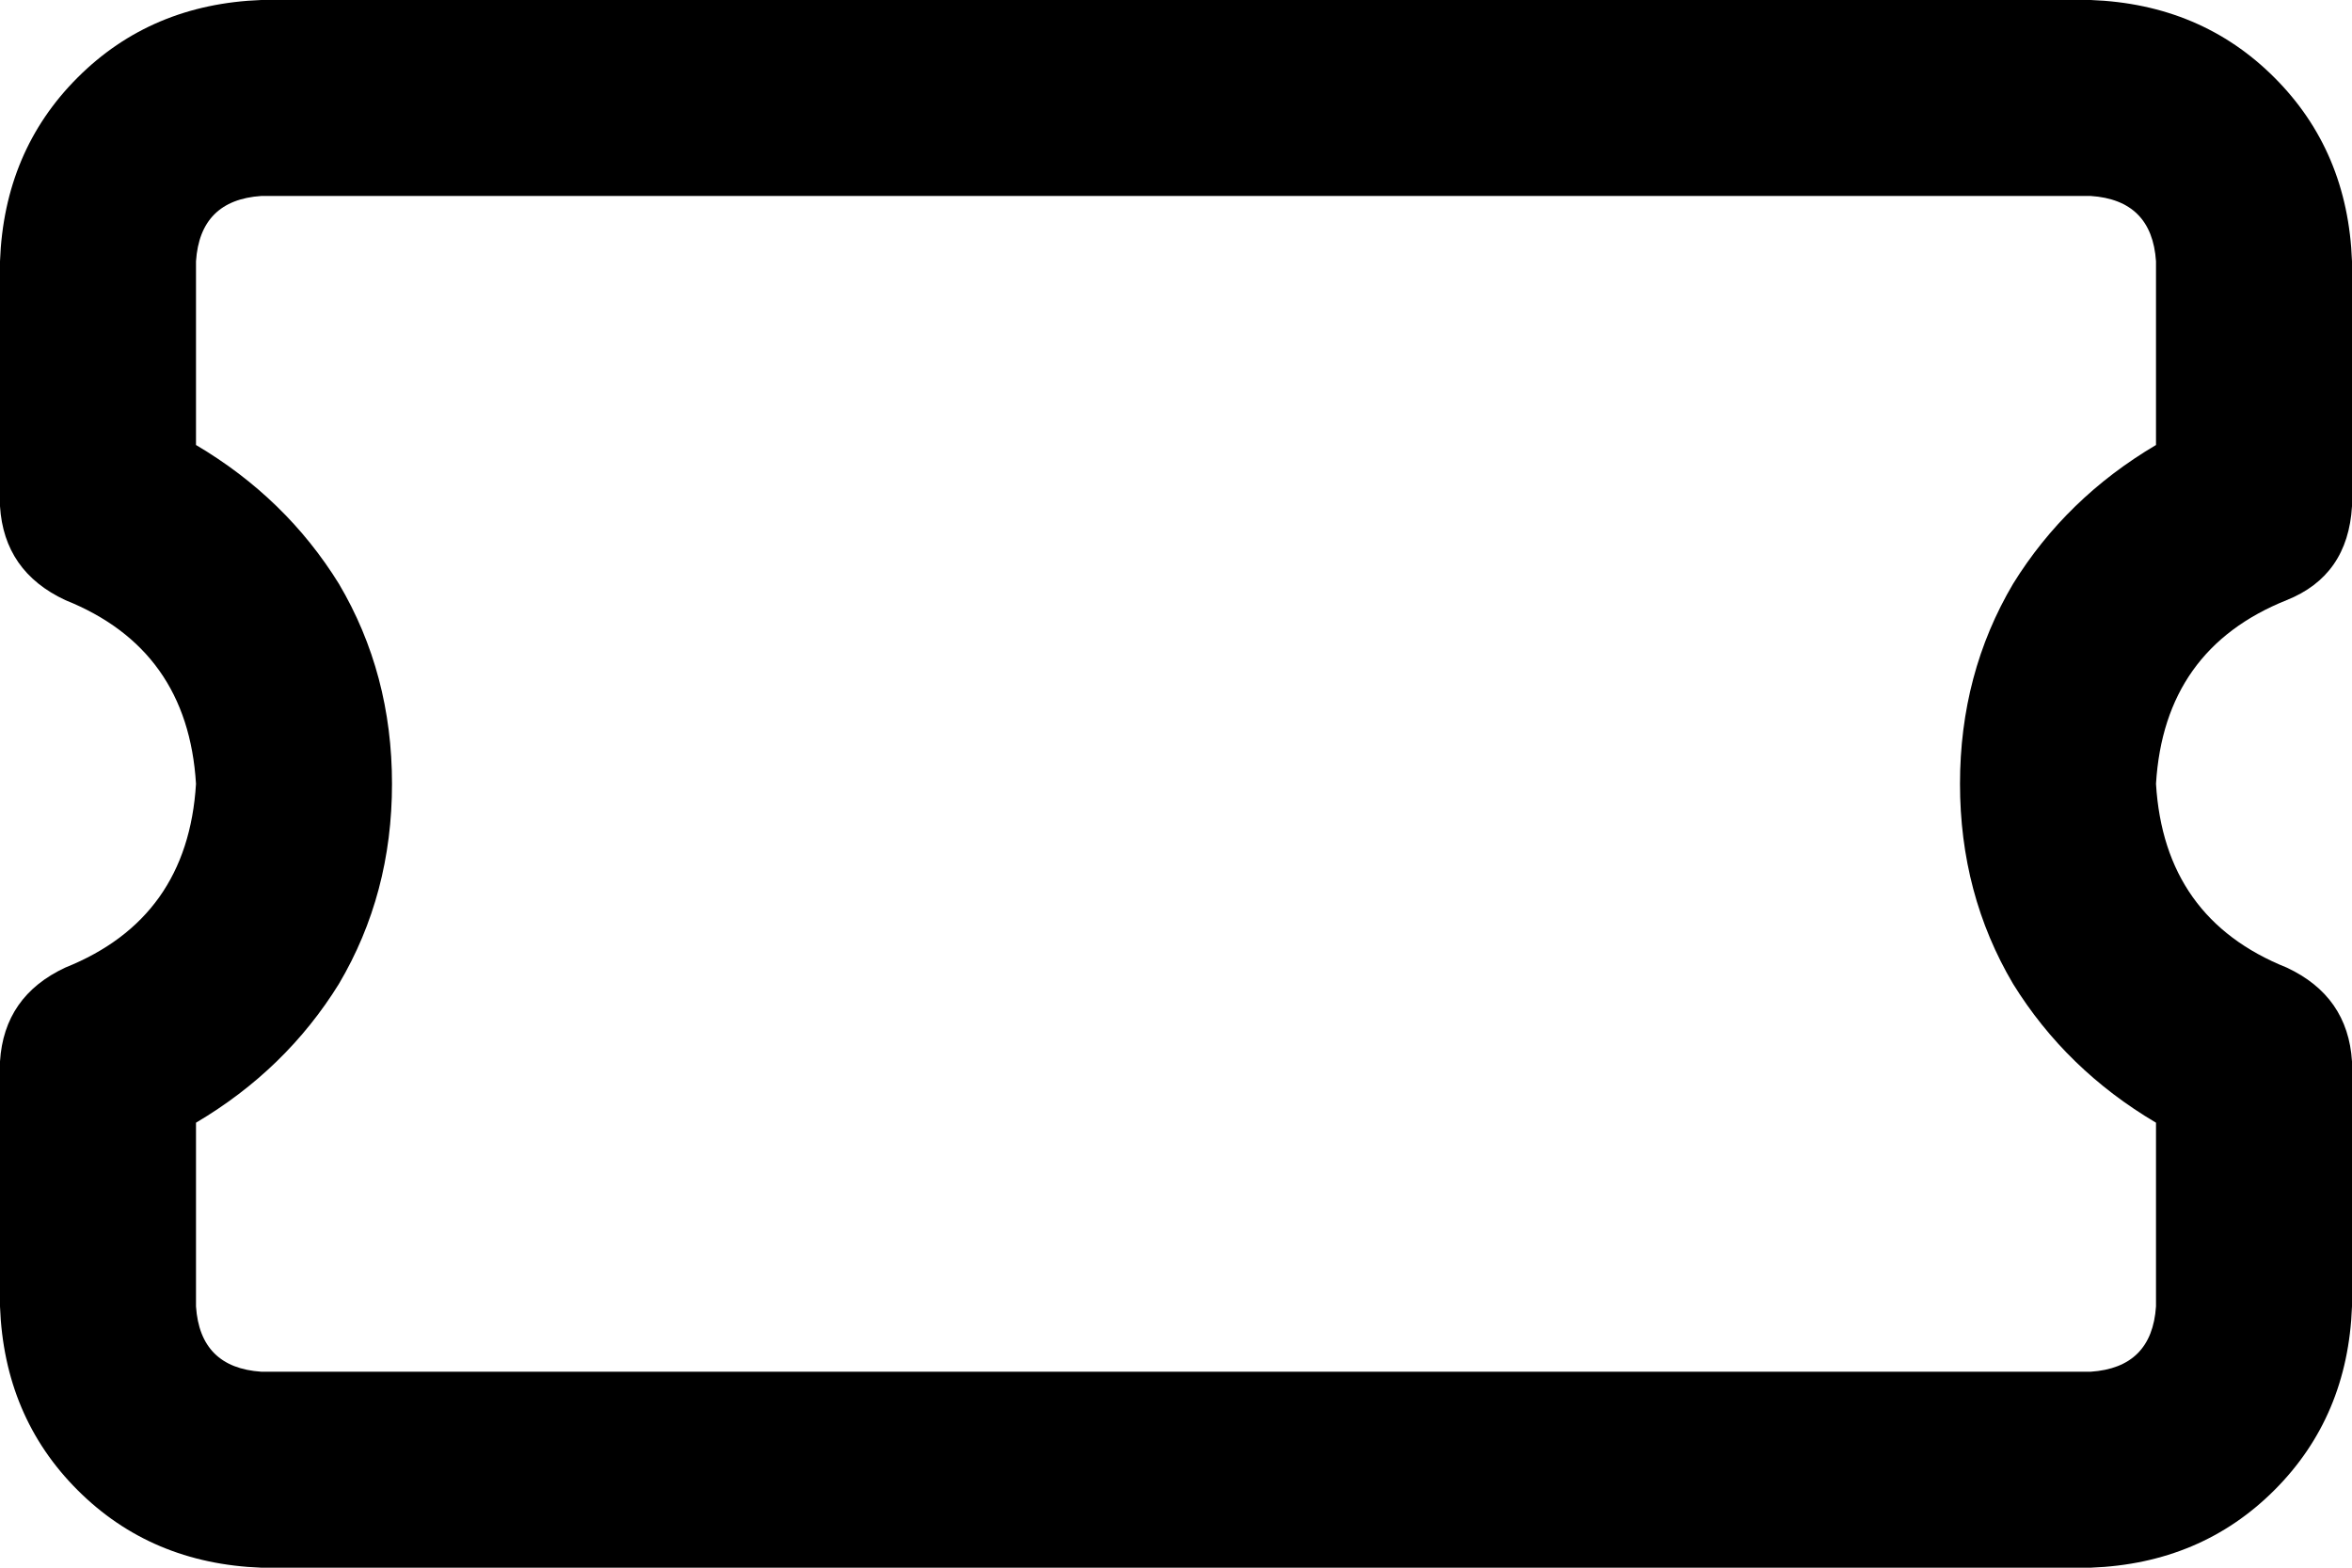 <svg xmlns="http://www.w3.org/2000/svg" viewBox="0 0 576 384">
  <path d="M 0 64 Q 1 37 19 19 L 19 19 L 19 19 Q 37 1 64 0 L 512 0 L 512 0 Q 539 1 557 19 Q 575 37 576 64 L 576 124 L 576 124 Q 575 141 560 147 Q 530 159 528 192 Q 530 225 560 237 Q 575 244 576 260 L 576 320 L 576 320 Q 575 347 557 365 Q 539 383 512 384 L 64 384 L 64 384 Q 37 383 19 365 Q 1 347 0 320 L 0 260 L 0 260 Q 1 244 16 237 Q 46 225 48 192 Q 46 159 16 147 Q 1 140 0 124 L 0 64 L 0 64 Z M 64 48 Q 49 49 48 64 L 48 109 L 48 109 Q 70 122 83 143 Q 96 165 96 192 Q 96 219 83 241 Q 70 262 48 275 L 48 320 L 48 320 Q 49 335 64 336 L 512 336 L 512 336 Q 527 335 528 320 L 528 275 L 528 275 Q 506 262 493 241 Q 480 219 480 192 Q 480 165 493 143 Q 506 122 528 109 L 528 64 L 528 64 Q 527 49 512 48 L 64 48 L 64 48 Z" />
</svg>